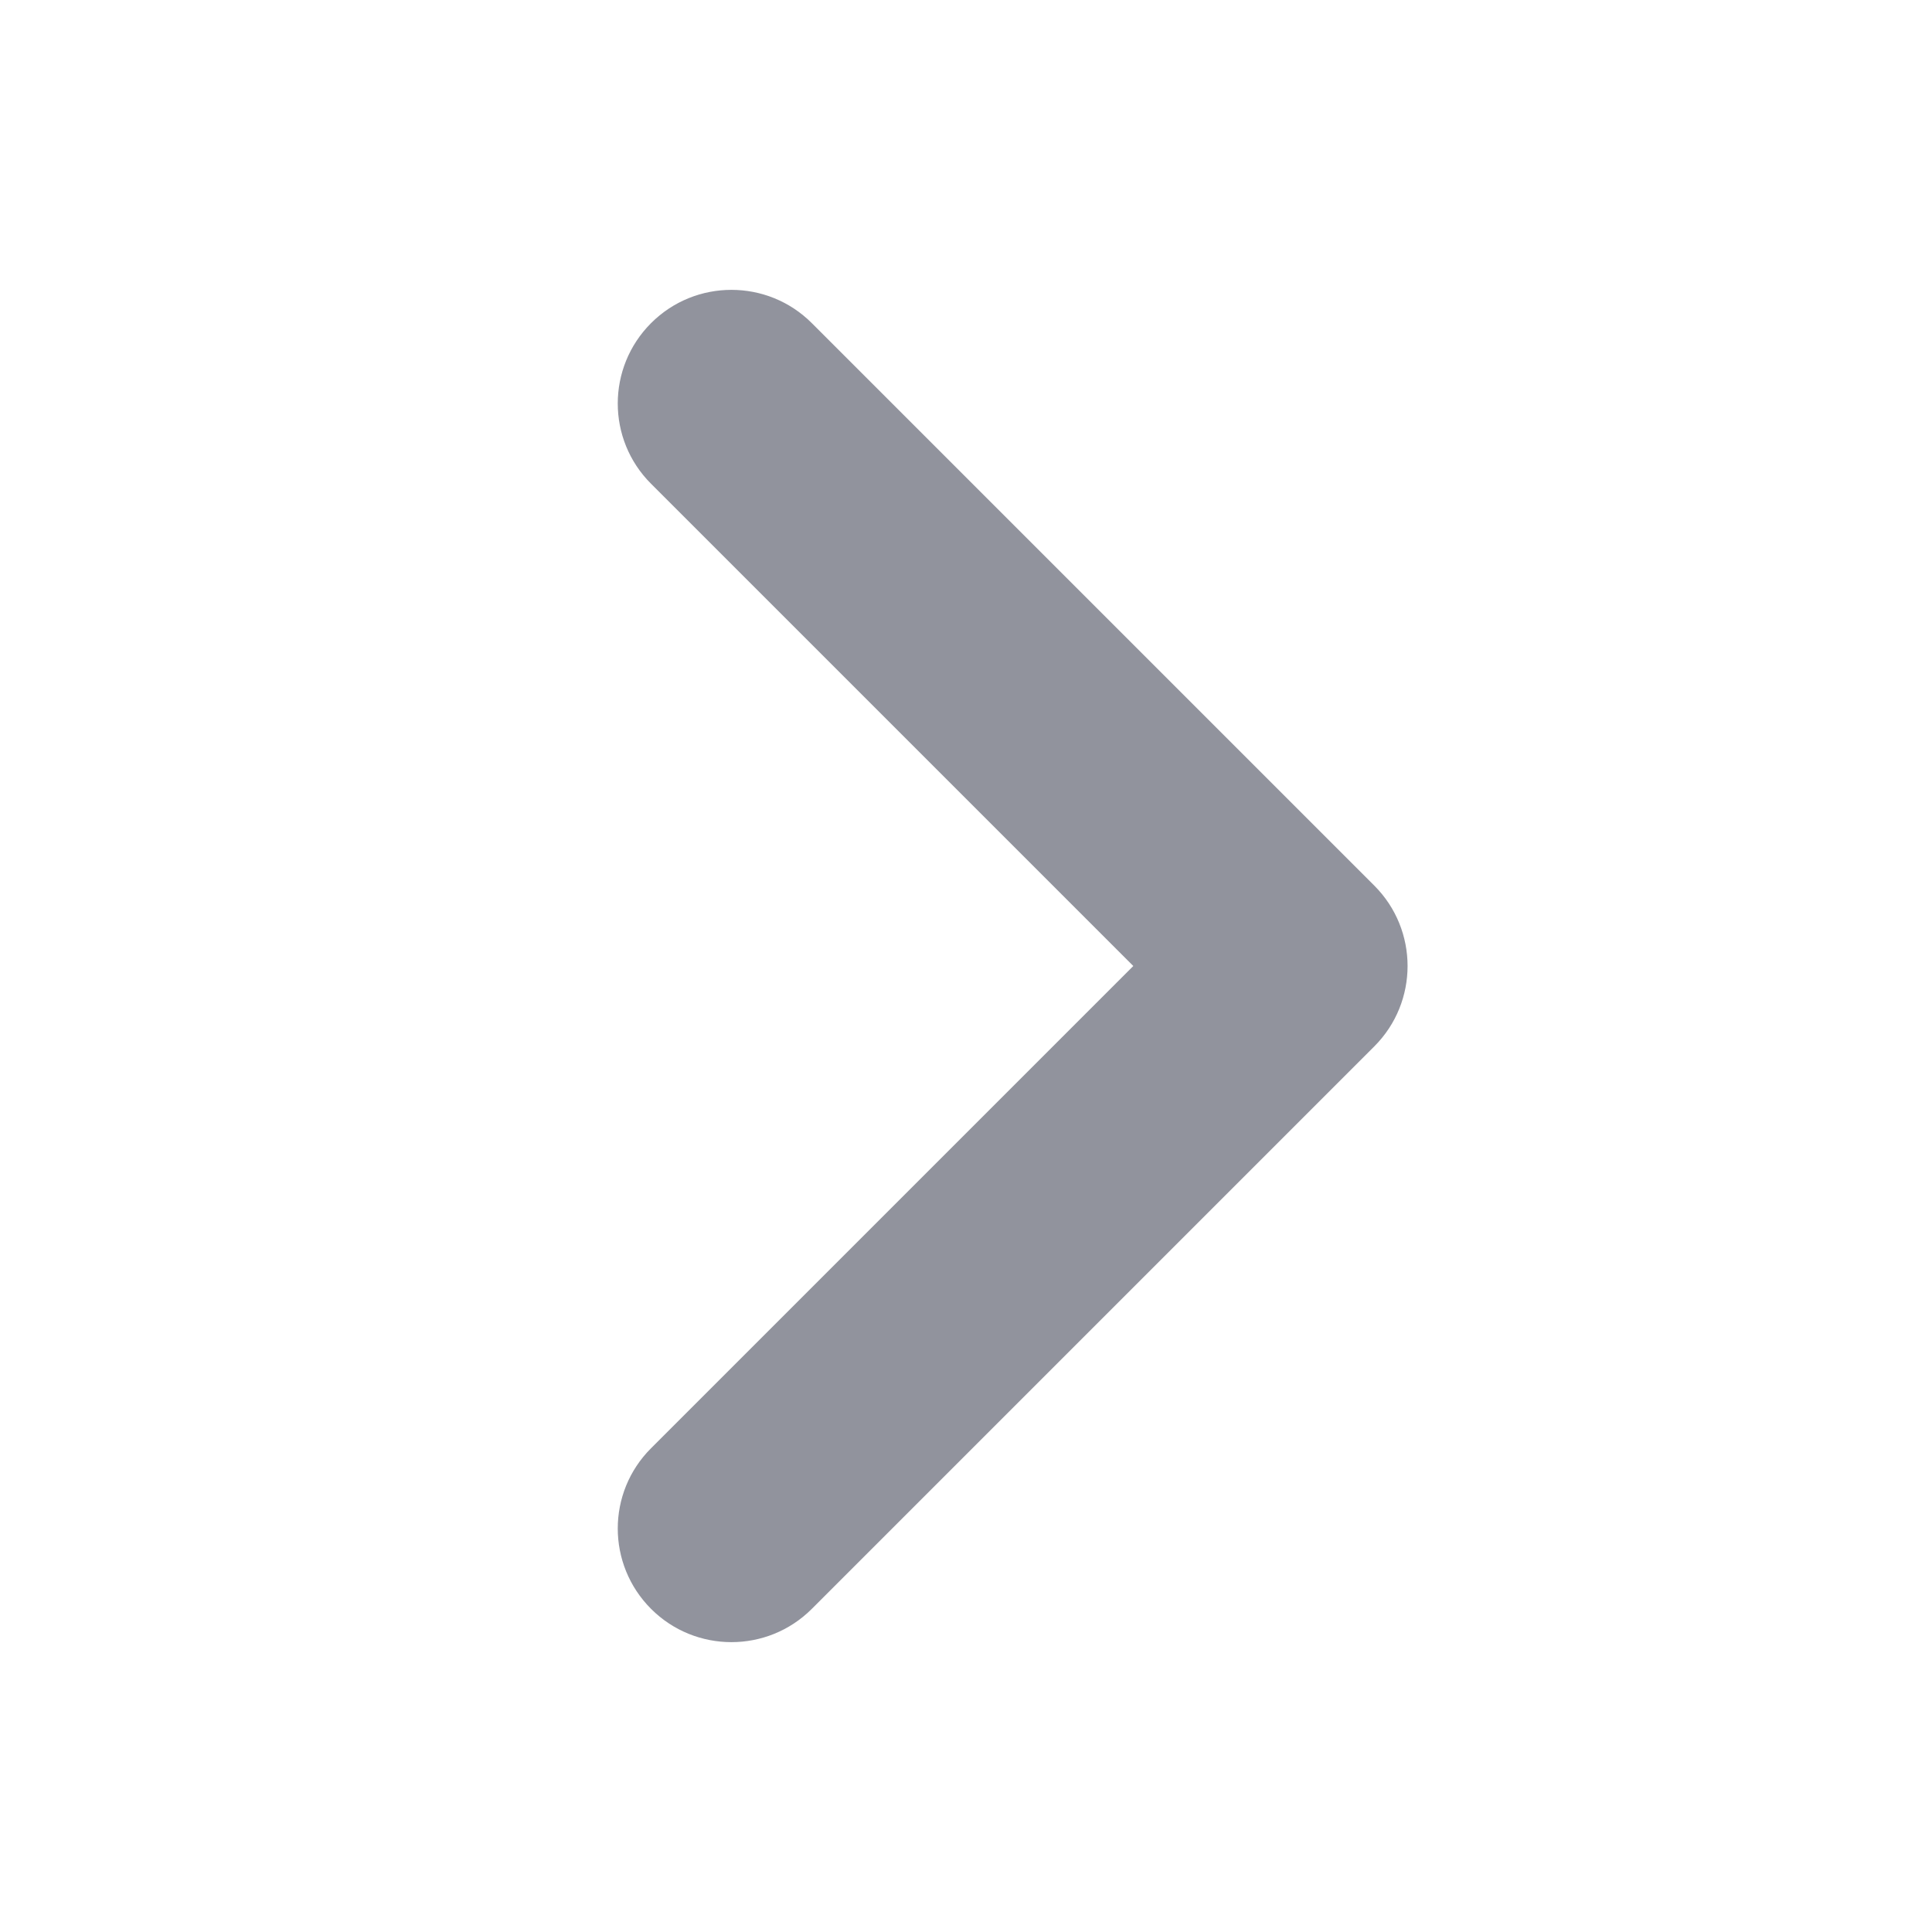 <svg width="17" height="17" viewBox="0 0 17 17" fill="none" xmlns="http://www.w3.org/2000/svg">
<path fill-rule="evenodd" clip-rule="evenodd" d="M5.729 2.843C6.119 2.453 6.753 2.453 7.143 2.843L12.093 7.793C12.483 8.183 12.483 8.817 12.093 9.207L7.143 14.157C6.753 14.547 6.119 14.547 5.729 14.157C5.338 13.766 5.338 13.133 5.729 12.743L9.972 8.5L5.729 4.257C5.338 3.867 5.338 3.234 5.729 2.843Z" fill="#91939D"/>
</svg>
